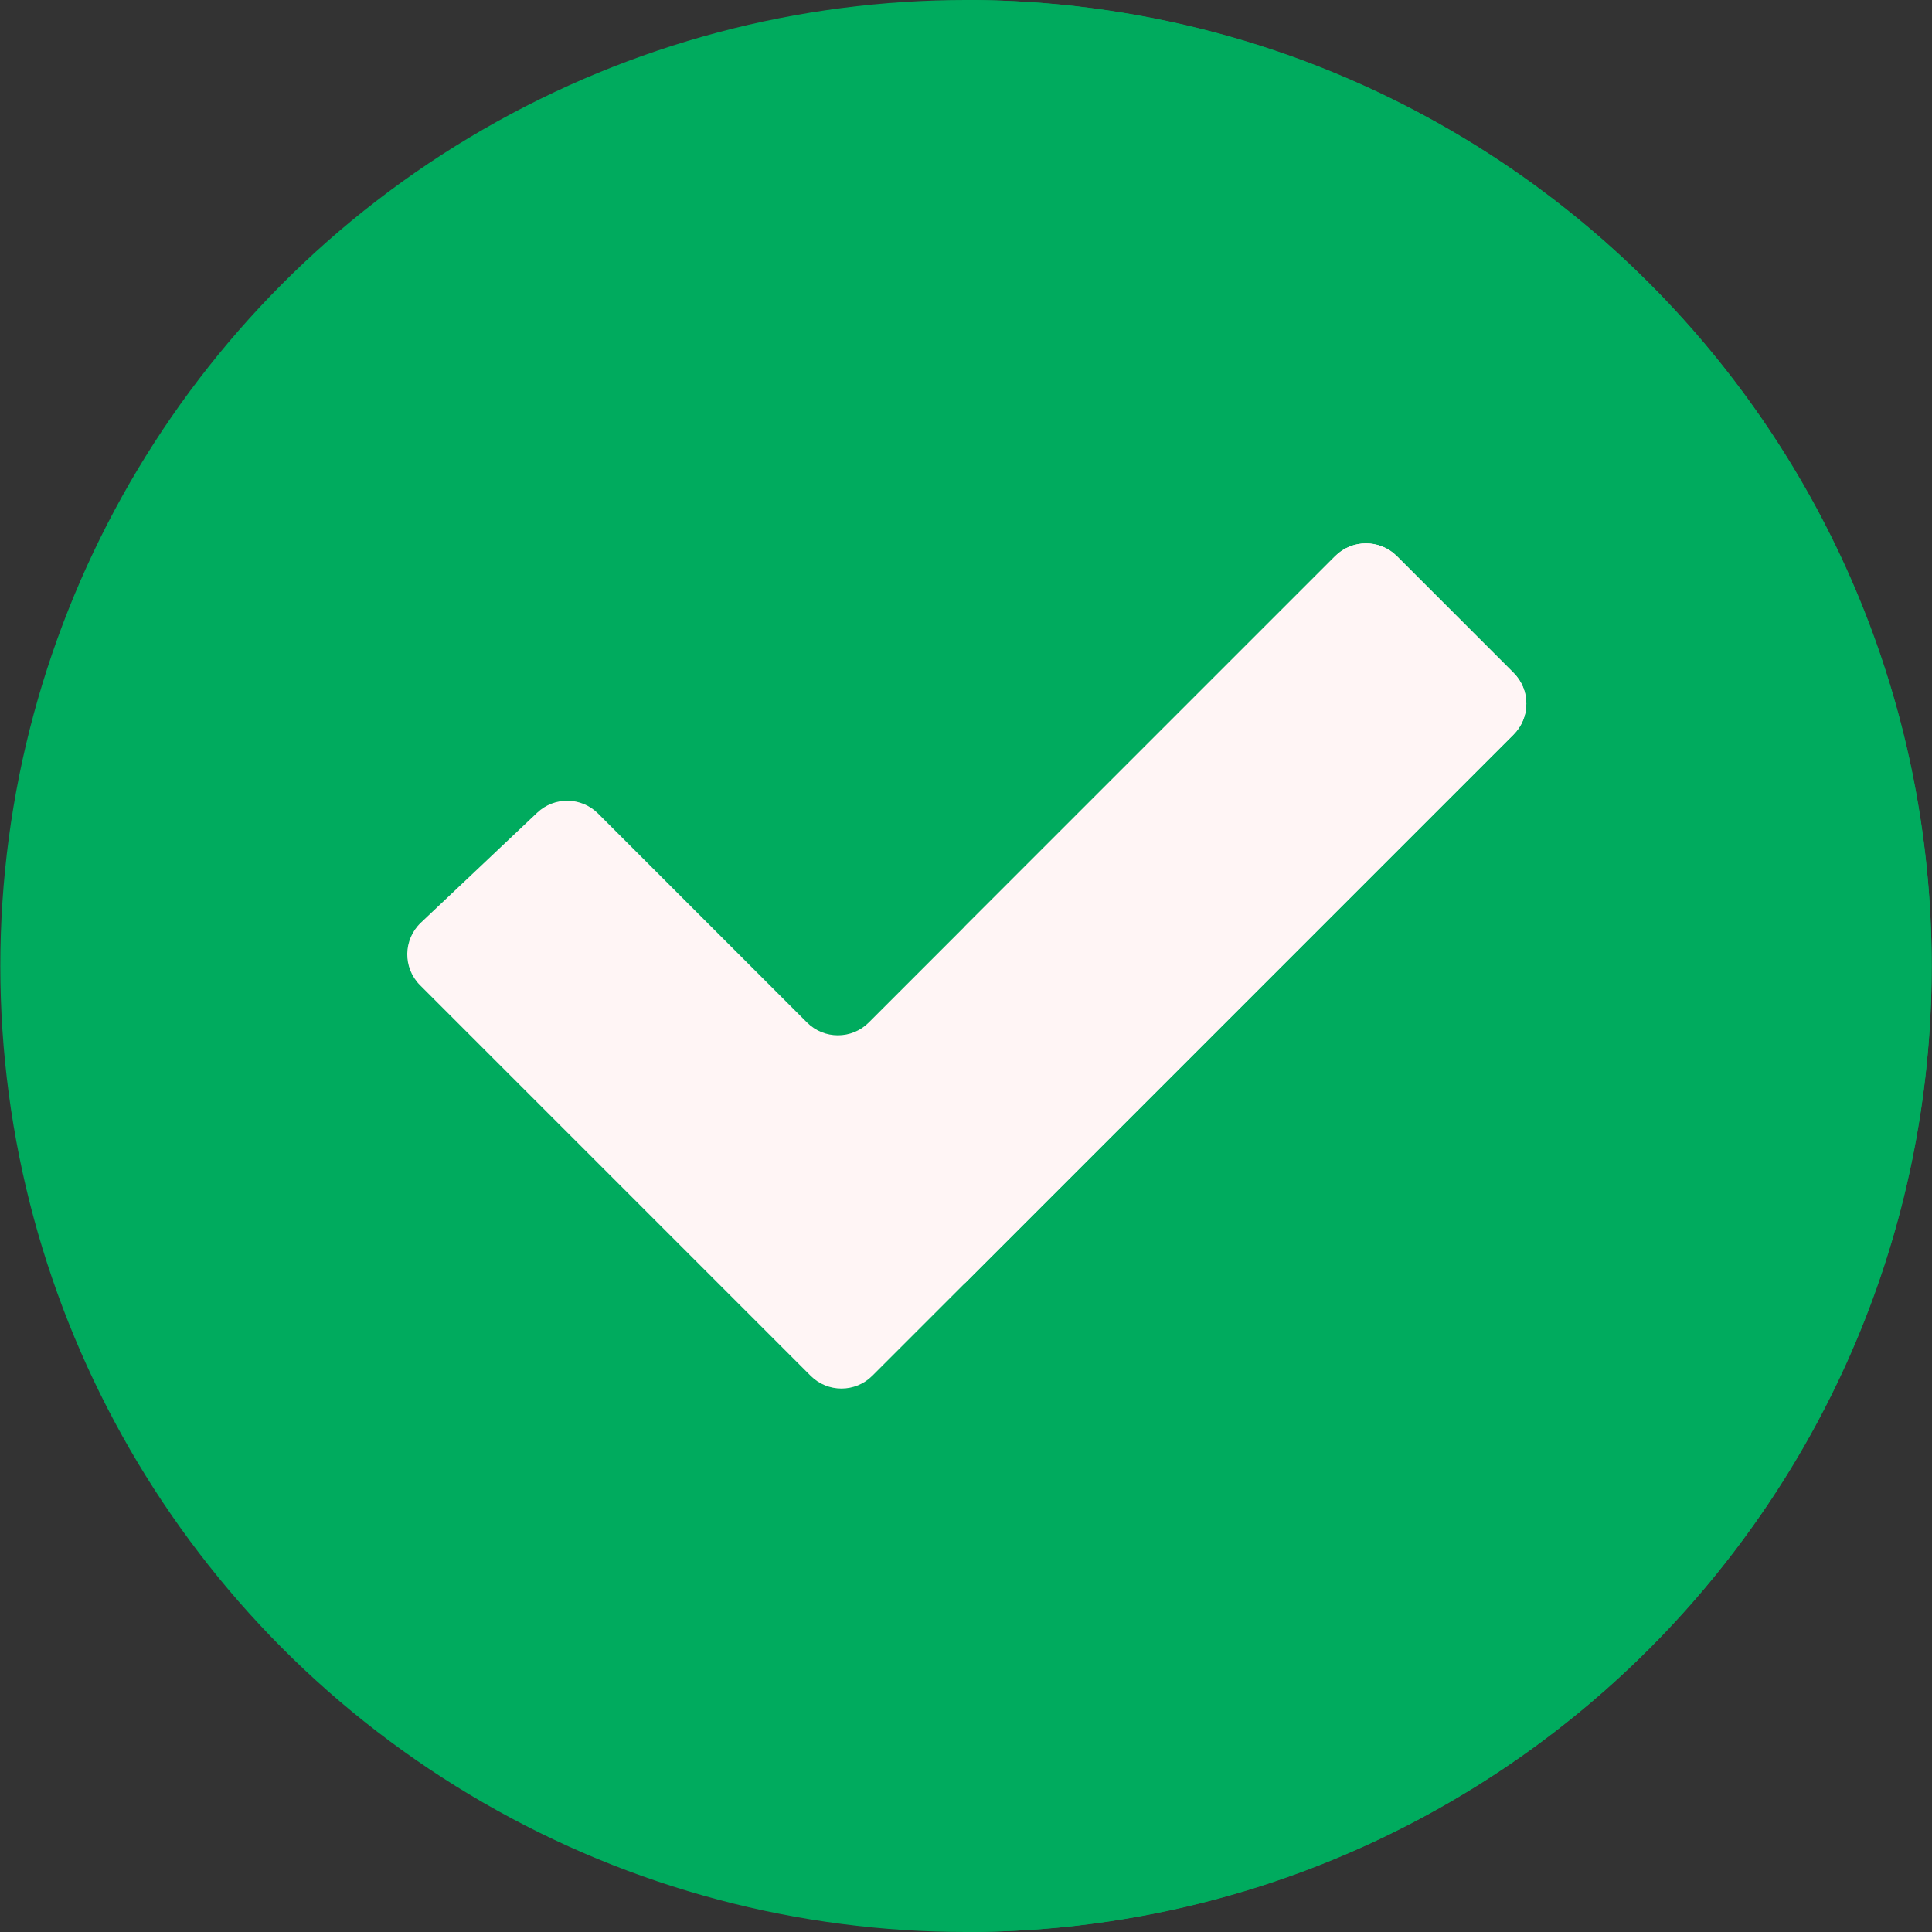 <svg id="Layer_1" enable-background="new 0 0 512.063 512.063" height="26" viewBox="0 0 512.063 512.063" width="26"
    xmlns="http://www.w3.org/2000/svg">
    <rect x="0" y="0" width="512.063" height="512.063" fill="#333333" stroke="none"/>
    <g>
        <g>
            <ellipse cx="256.032" cy="256.032" fill="#00ab5e" rx="255.949" ry="256.032" />
        </g>
        <path
            d="m256.032 0c-.116 0-.231.004-.347.004v512.055c.116 0 .231.004.347.004 141.357 0 255.949-114.629 255.949-256.032s-114.592-256.031-255.949-256.031z"
            fill="#00ab5e" />
        <path
            d="m111.326 261.118 103.524 103.524c4.515 4.515 11.836 4.515 16.351 0l169.957-169.957c4.515-4.515 4.515-11.836 0-16.351l-30.935-30.935c-4.515-4.515-11.836-4.515-16.351 0l-123.617 123.615c-4.515 4.515-11.836 4.515-16.351 0l-55.397-55.397c-4.426-4.426-11.571-4.526-16.119-.226l-30.83 29.149c-4.732 4.475-4.837 11.973-.232 16.578z"
            fill="#fff5f5" />
        <path
            d="m370.223 147.398c-4.515-4.515-11.836-4.515-16.351 0l-98.187 98.187v94.573l145.473-145.473c4.515-4.515 4.515-11.836 0-16.352z"
            fill="#fff5f5" />
    </g>
</svg>